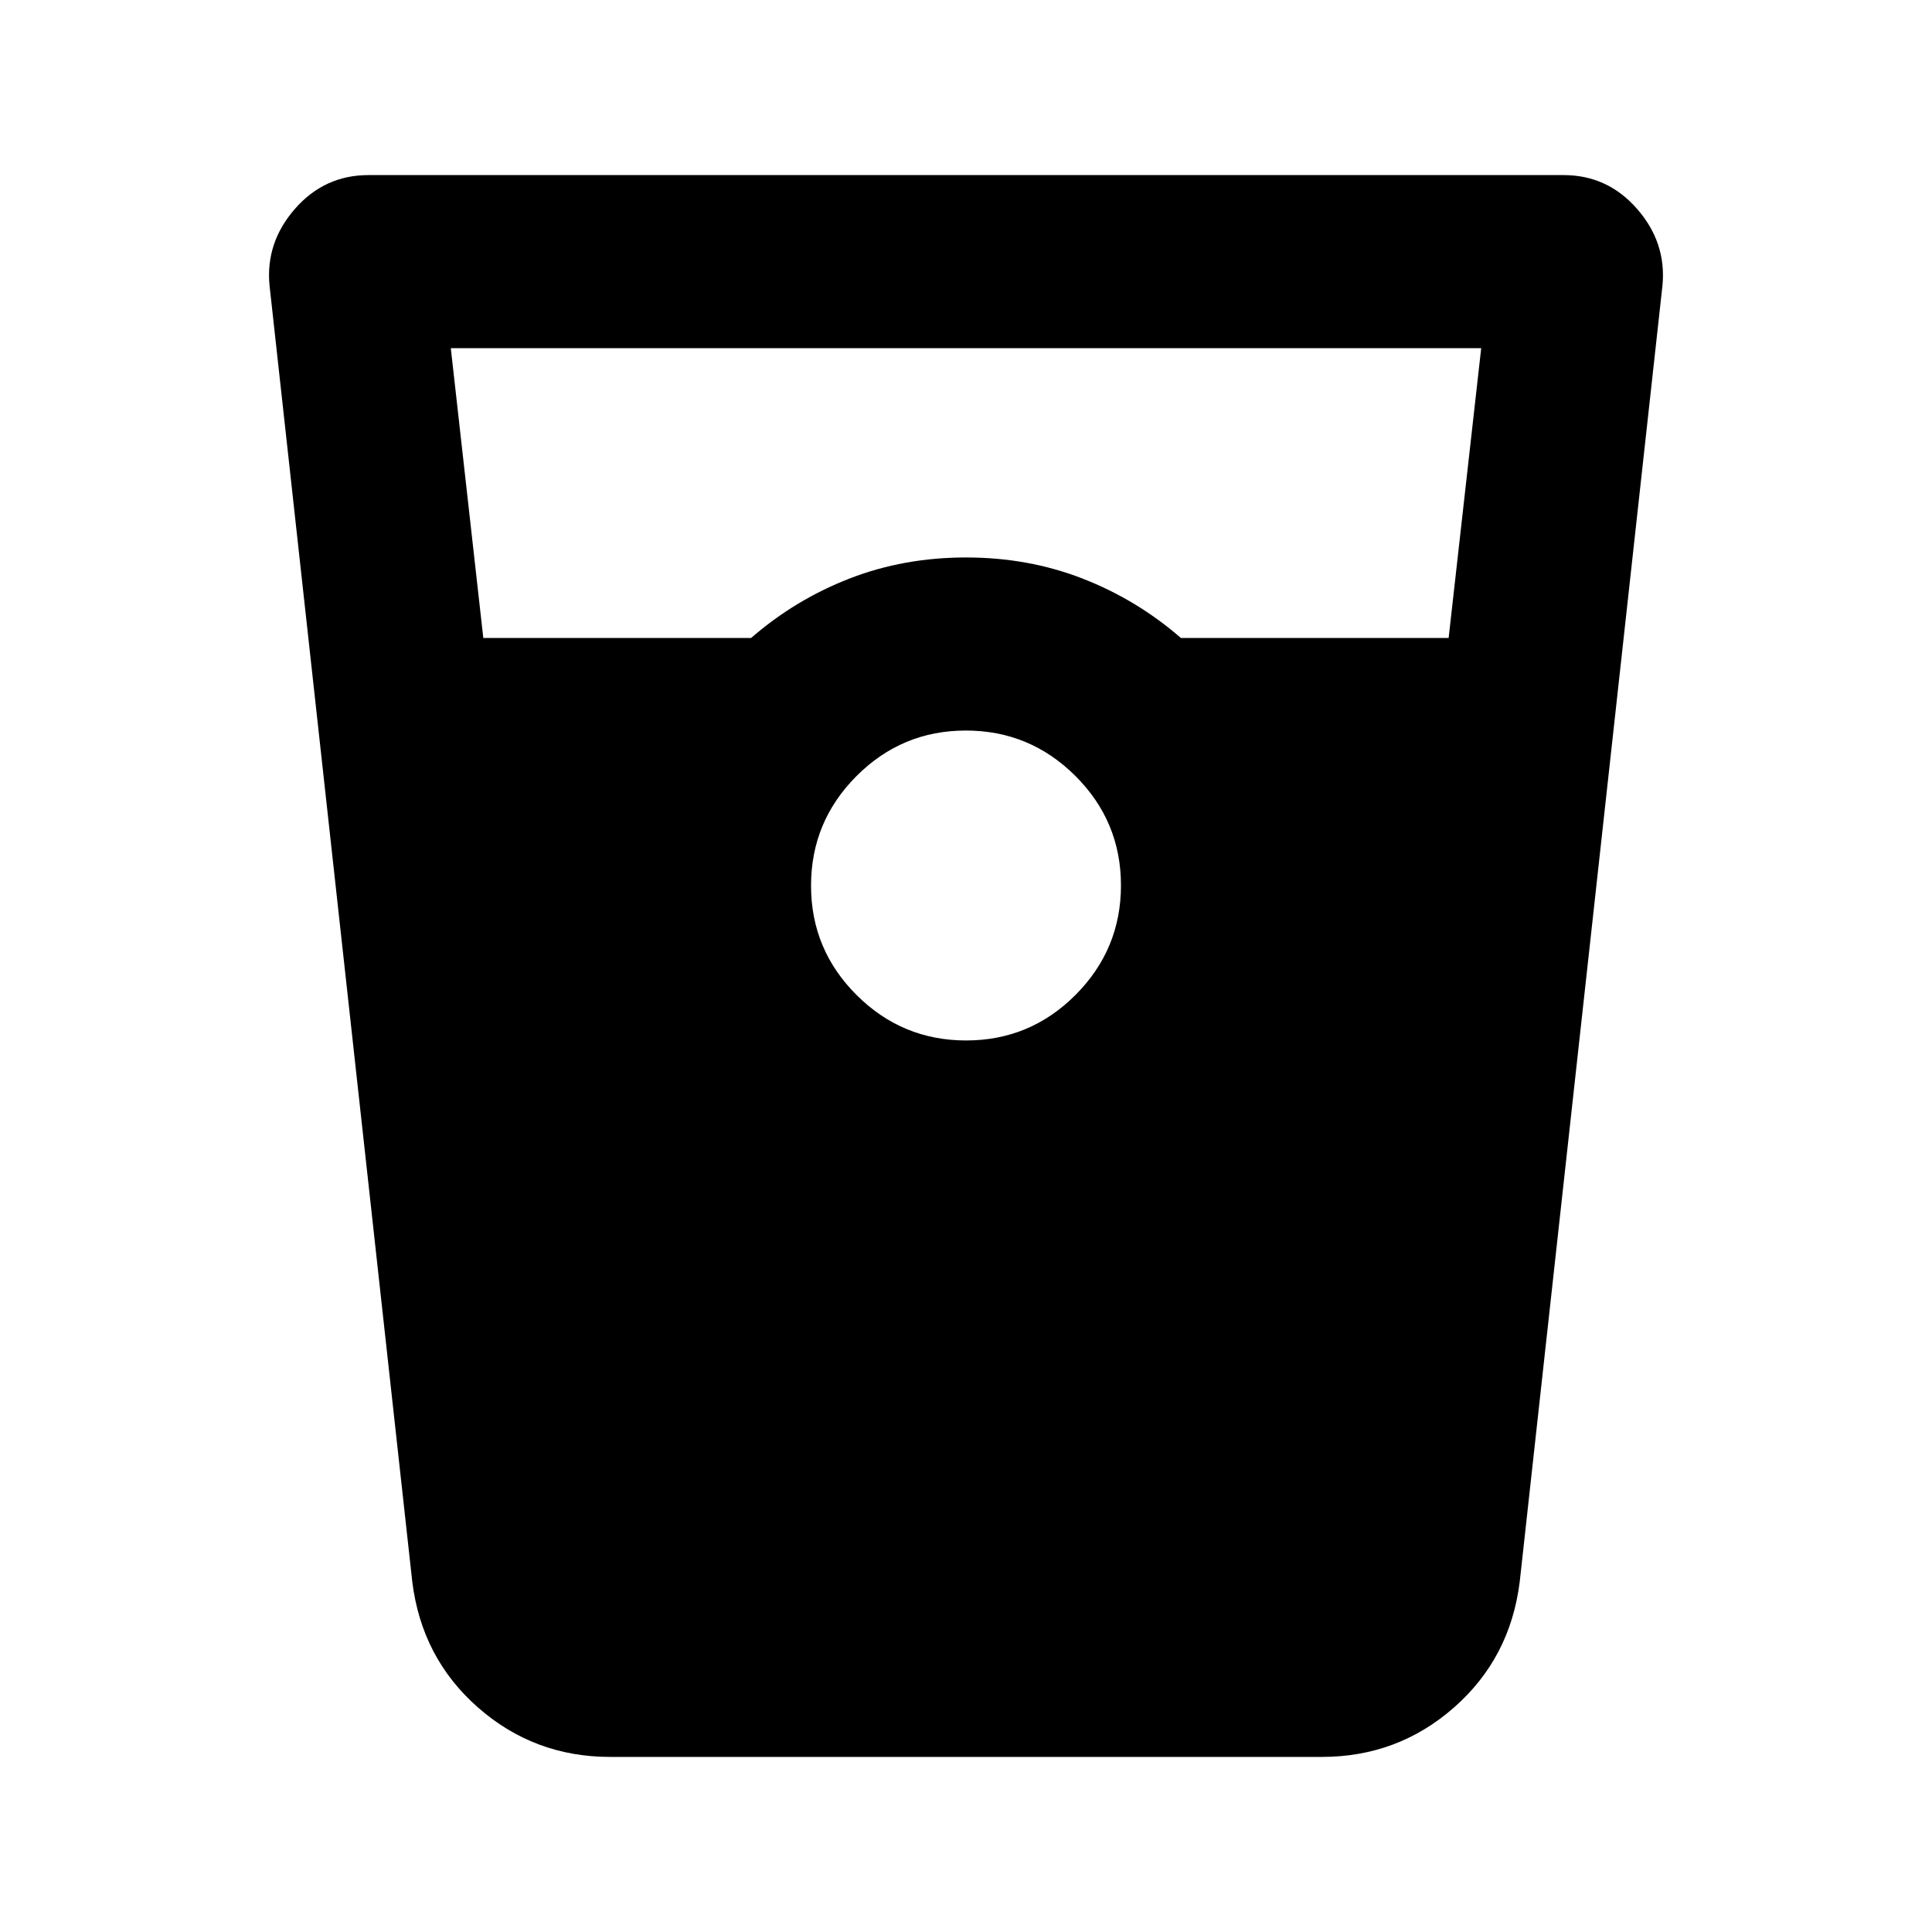 <svg xmlns="http://www.w3.org/2000/svg" height="24" viewBox="0 -960 960 960" width="24"><path d="M303.15-87q-37.68 0-65.63-24.55-27.96-24.55-32.67-62.53l-70.93-644.15q-2-21.27 12.66-38.02Q161.24-873 183.08-873h593.84q21.84 0 36.5 16.75t12.66 38.02l-70.93 644.15q-4.71 37.98-32.67 62.53Q694.53-87 656.85-87h-353.7Zm-63-556h133.08q21.85-19 48.82-29.5Q449.03-683 480-683q30.97 0 57.95 10.5 26.97 10.5 48.82 29.5h133.05L736-787H224l16.15 144Zm239.92 200q31.8 0 54.36-22.64Q557-488.28 557-520.07q0-31.8-22.64-54.36Q511.72-597 479.93-597q-31.8 0-54.36 22.64Q403-551.72 403-519.93q0 31.8 22.64 54.36Q448.28-443 480.07-443Z"/></svg>